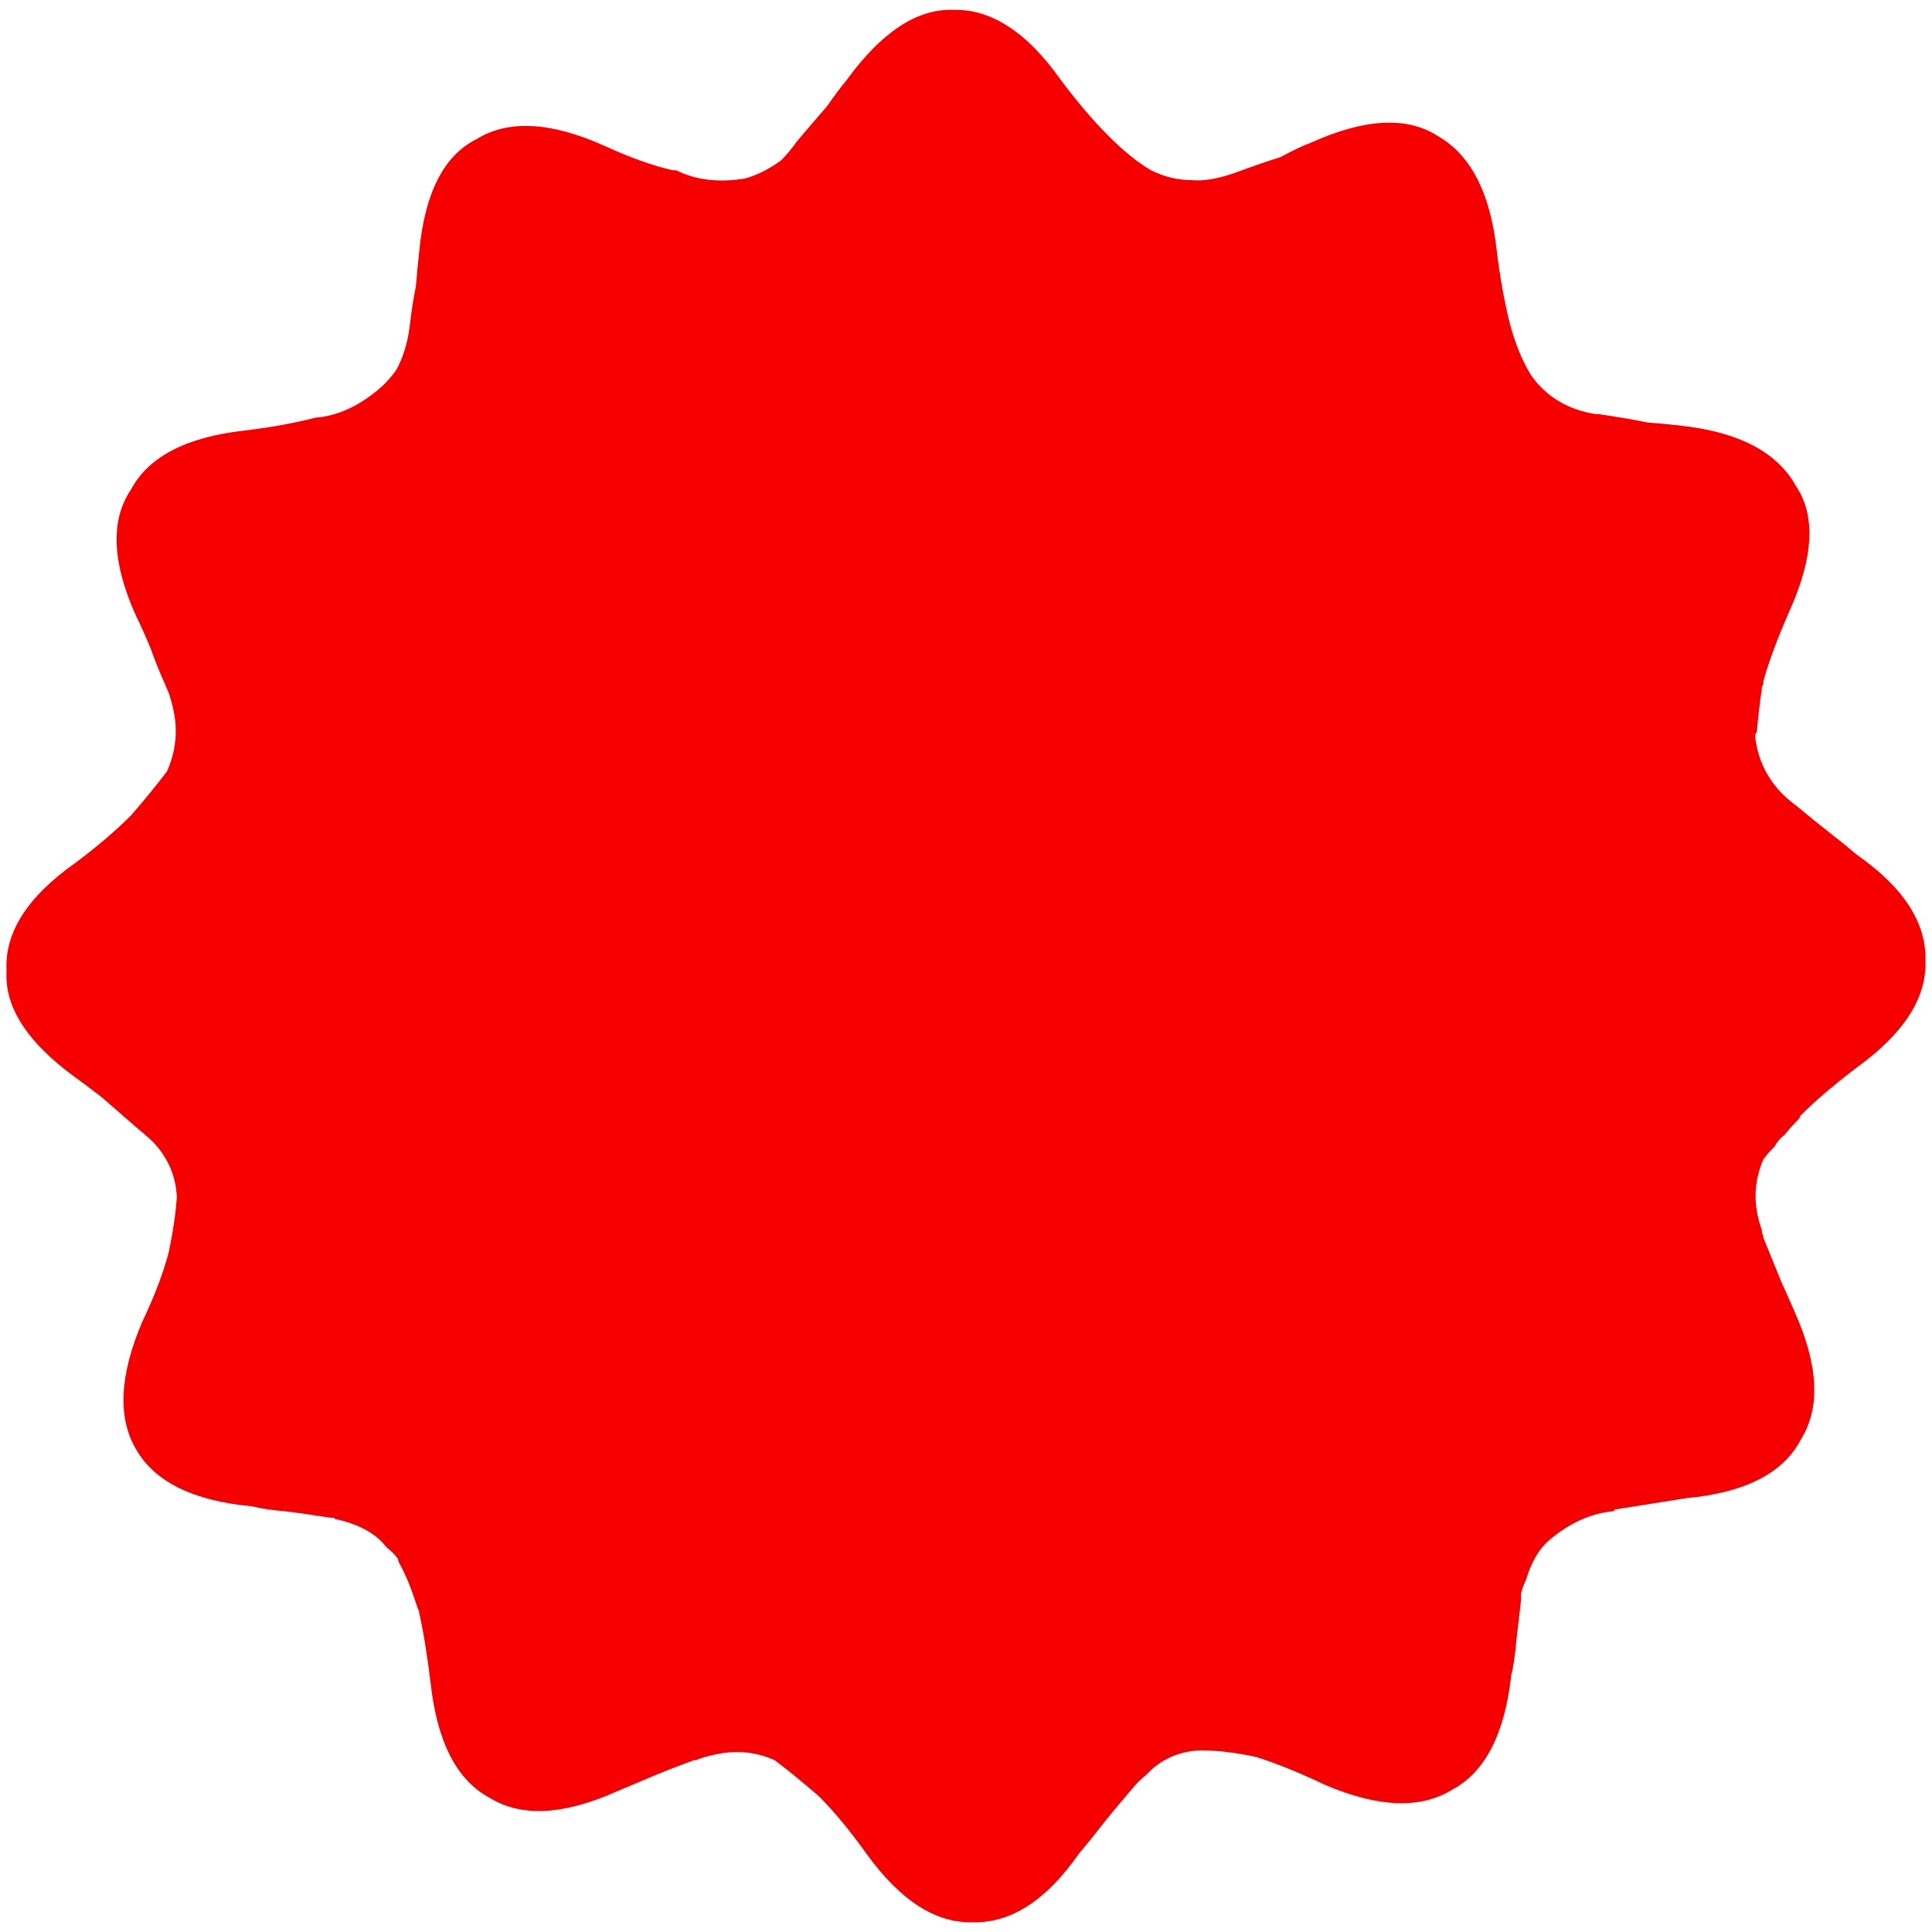 <?xml version="1.0" encoding="utf-8"?>
<!-- Generator: Adobe Illustrator 16.0.0, SVG Export Plug-In . SVG Version: 6.00 Build 0)  -->
<!DOCTYPE svg PUBLIC "-//W3C//DTD SVG 1.1//EN" "http://www.w3.org/Graphics/SVG/1.1/DTD/svg11.dtd">
<svg version="1.1" id="Layer_1" xmlns="http://www.w3.org/2000/svg" xmlns:xlink="http://www.w3.org/1999/xlink" x="0px" y="0px"
	 width="59px" height="59px" viewBox="0 0 59 59" enable-background="new 0 0 59 59" xml:space="preserve">
<g>
	<path fill-rule="evenodd" clip-rule="evenodd" fill="#F60001" d="M14.55,4.25c0.967-0.6,2.267-0.533,3.9,0.2
		c0.8,0.366,1.5,0.616,2.1,0.75c0.034,0,0.067,0,0.1,0c0.6,0.3,1.3,0.383,2.1,0.25c0.367-0.1,0.733-0.284,1.1-0.55
		c0.167-0.167,0.333-0.367,0.5-0.6c0.367-0.433,0.667-0.783,0.9-1.05c0.233-0.333,0.434-0.6,0.6-0.8C26.917,0.983,28,0.267,29.1,0.3
		c1.167-0.033,2.268,0.684,3.301,2.15c0.5,0.667,0.983,1.233,1.449,1.7c0.467,0.467,0.9,0.817,1.301,1.05
		c0.399,0.2,0.816,0.3,1.25,0.3c0.333,0.033,0.75-0.033,1.25-0.2c0.633-0.233,1.116-0.4,1.449-0.5c0.367-0.2,0.684-0.35,0.95-0.45
		c1.634-0.733,2.917-0.8,3.851-0.2c1,0.567,1.6,1.717,1.8,3.45c0.1,0.833,0.233,1.583,0.399,2.25c0.167,0.633,0.384,1.167,0.65,1.6
		c0.467,0.667,1.134,1.066,2,1.2c0.033,0,0.066,0,0.1,0c0.667,0.1,1.15,0.184,1.45,0.25c0.434,0.033,0.783,0.067,1.05,0.1
		c1.768,0.2,2.934,0.816,3.5,1.85c0.601,0.9,0.534,2.167-0.199,3.8c-0.367,0.833-0.634,1.55-0.801,2.15c0,0.034,0,0.067,0,0.1
		c-0.033,0.033-0.05,0.083-0.05,0.15c-0.066,0.467-0.116,0.9-0.149,1.3c-0.033,0.033-0.051,0.083-0.051,0.15
		c0.101,0.867,0.518,1.566,1.25,2.1c0.4,0.333,0.75,0.617,1.051,0.85c0.3,0.233,0.566,0.45,0.8,0.65c1.434,1,2.133,2.083,2.1,3.25
		c0.033,1.133-0.666,2.216-2.1,3.25c-0.7,0.534-1.267,1.017-1.7,1.45c-0.033,0.033-0.05,0.066-0.05,0.101
		c-0.167,0.166-0.316,0.333-0.45,0.5c-0.133,0.1-0.233,0.216-0.3,0.35c-0.134,0.134-0.25,0.267-0.351,0.4
		c-0.3,0.699-0.316,1.416-0.05,2.149c0,0.066,0.017,0.134,0.05,0.2v0.05c0.233,0.566,0.417,1.017,0.551,1.351
		c0.166,0.366,0.3,0.666,0.399,0.899c0.733,1.634,0.8,2.934,0.2,3.9c-0.533,1.033-1.7,1.633-3.5,1.8
		c-0.833,0.134-1.566,0.25-2.2,0.35c0,0.034-0.017,0.051-0.05,0.051c-0.667,0.066-1.3,0.35-1.9,0.85
		c-0.333,0.267-0.583,0.684-0.75,1.25c-0.066,0.134-0.116,0.267-0.149,0.4c0,0.066,0,0.133,0,0.199c-0.066,0.567-0.117,1-0.15,1.301
		c-0.033,0.399-0.083,0.733-0.149,1c-0.2,1.8-0.801,2.966-1.801,3.5c-0.966,0.6-2.267,0.55-3.899-0.15
		c-0.767-0.366-1.467-0.65-2.101-0.85c-0.633-0.134-1.199-0.2-1.699-0.2c-0.667,0.033-1.217,0.283-1.65,0.75
		c-0.167,0.133-0.316,0.283-0.45,0.45c-0.399,0.466-0.717,0.85-0.95,1.149c-0.232,0.3-0.449,0.566-0.649,0.8
		c-1,1.434-2.083,2.134-3.25,2.101c-1.133,0.033-2.217-0.667-3.25-2.101c-0.5-0.699-0.983-1.283-1.45-1.75
		c-0.5-0.433-0.95-0.8-1.35-1.1c-0.6-0.267-1.233-0.316-1.9-0.15c-0.167,0.034-0.333,0.084-0.5,0.15H21.2
		c-0.633,0.233-1.1,0.417-1.4,0.55c-0.4,0.167-0.716,0.3-0.95,0.4c-1.633,0.733-2.934,0.8-3.9,0.2c-1-0.534-1.6-1.7-1.8-3.5
		c-0.1-0.834-0.216-1.551-0.35-2.15c0-0.033-0.017-0.083-0.05-0.15c-0.033-0.1-0.066-0.199-0.1-0.3
		c-0.133-0.399-0.283-0.75-0.45-1.05c-0.034-0.066-0.05-0.116-0.05-0.15c-0.1-0.133-0.216-0.25-0.35-0.35
		c-0.3-0.4-0.8-0.684-1.5-0.85h-0.05L10.2,46.35c-0.034,0-0.067,0-0.1,0c-0.633-0.1-1.1-0.166-1.4-0.199
		c-0.4-0.034-0.733-0.084-1-0.15c-1.8-0.167-2.983-0.75-3.55-1.75c-0.566-0.967-0.5-2.267,0.2-3.9c0.367-0.767,0.633-1.466,0.8-2.1
		c0.133-0.634,0.217-1.2,0.25-1.7c-0.033-0.633-0.267-1.184-0.7-1.649c-0.133-0.134-0.284-0.267-0.45-0.4
		c-0.5-0.434-0.883-0.767-1.15-1c-0.3-0.233-0.567-0.434-0.8-0.6c-1.466-1.067-2.167-2.15-2.1-3.25
		c-0.067-1.167,0.633-2.267,2.1-3.3c0.667-0.5,1.233-0.983,1.7-1.45c0.434-0.5,0.8-0.95,1.1-1.35c0.267-0.6,0.333-1.216,0.2-1.85
		c-0.033-0.167-0.083-0.35-0.15-0.55C4.883,20.55,4.7,20.1,4.6,19.8c-0.167-0.4-0.317-0.733-0.45-1
		C3.417,17.167,3.367,15.883,4,14.95c0.533-1,1.684-1.6,3.45-1.8c0.833-0.1,1.566-0.233,2.2-0.4H9.7
		c0.633-0.067,1.25-0.35,1.85-0.85c0.2-0.167,0.384-0.367,0.55-0.6c0.2-0.367,0.333-0.783,0.4-1.25c0.067-0.566,0.133-1,0.2-1.3
		c0.033-0.4,0.066-0.75,0.1-1.05C12.967,5.9,13.55,4.75,14.55,4.25z"/>
</g>
</svg>
